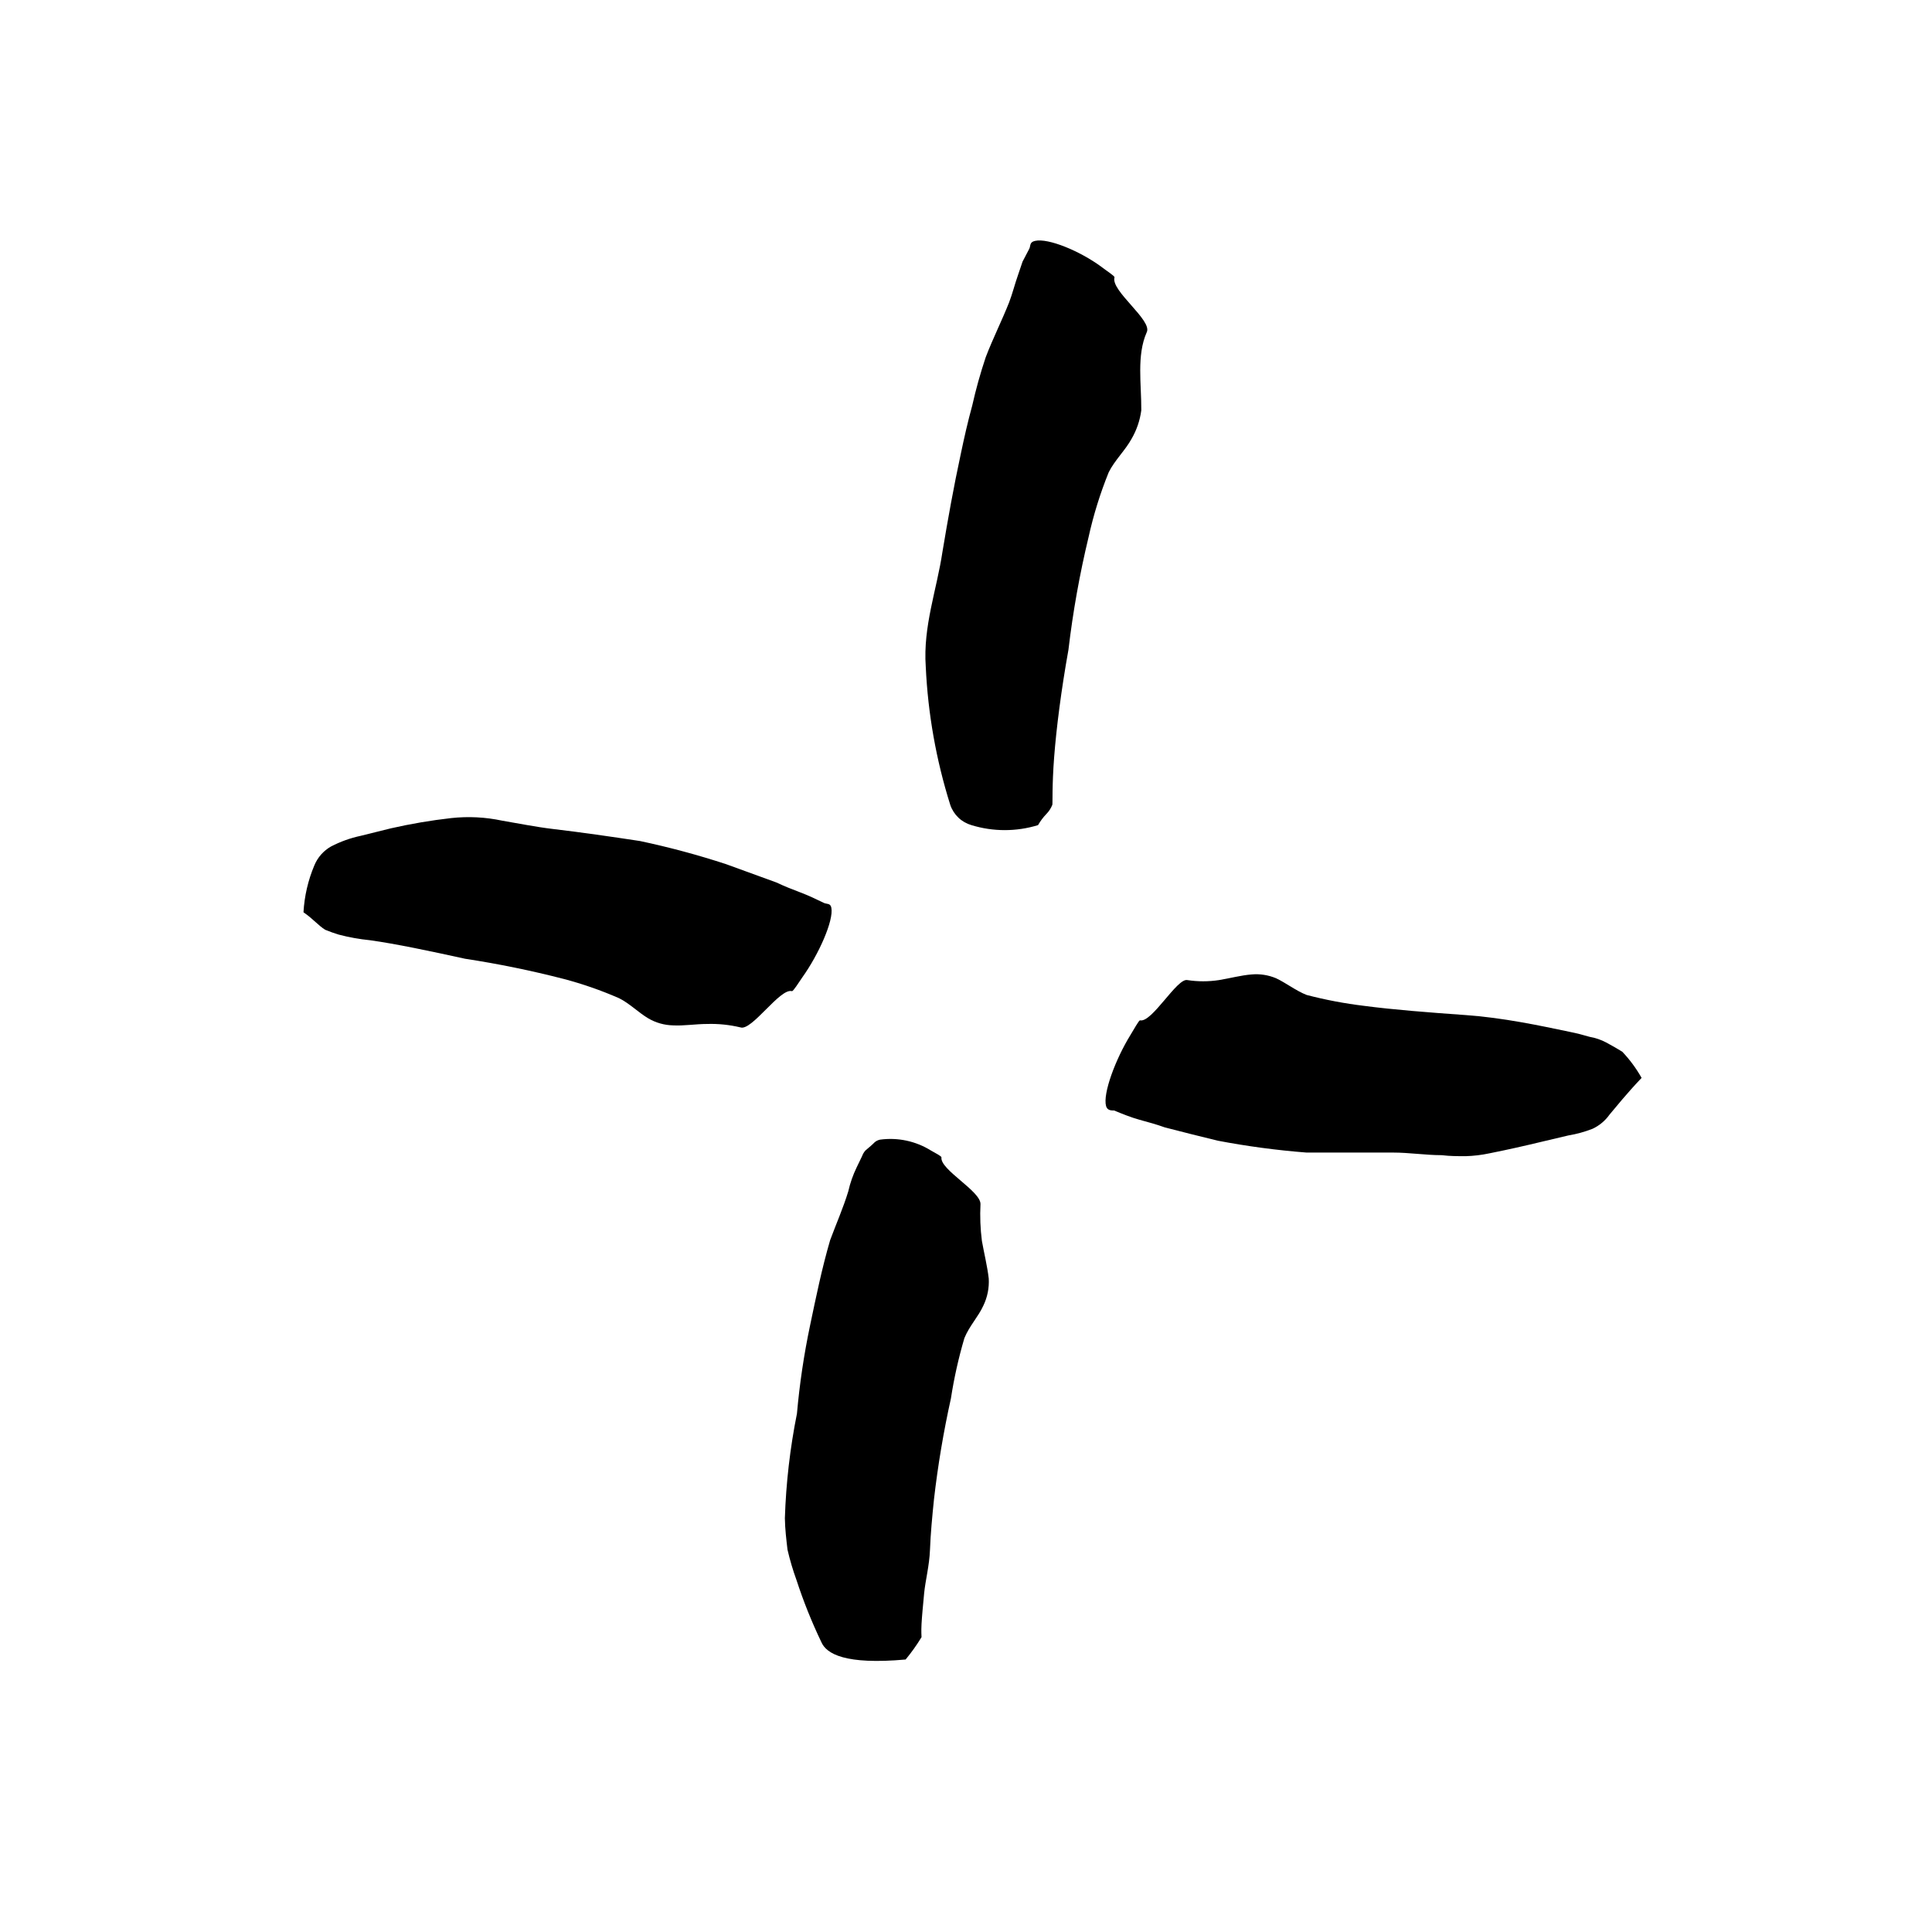 <svg width="96" height="96" viewBox="0 0 96 96" fill="none" xmlns="http://www.w3.org/2000/svg">
<path d="M51.58 41C50.502 41.331 49.349 41.331 48.27 41C48.028 40.93 47.805 40.803 47.623 40.629C47.44 40.454 47.302 40.239 47.22 40C46.517 37.769 46.107 35.456 46 33.12C45.86 31.12 46.55 29.3 46.83 27.42C47.1 25.8 47.39 24.18 47.74 22.56C47.91 21.75 48.09 20.95 48.31 20.15C48.492 19.339 48.716 18.538 48.98 17.75C49.33 16.83 49.78 15.94 50.14 15.03C50.31 14.59 50.42 14.13 50.58 13.68L50.81 13L51.14 12.37C51.22 12.23 51.14 12.03 51.43 11.97C52.08 11.82 53.66 12.47 54.73 13.26C54.97 13.45 55.39 13.71 55.38 13.78C55.17 14.44 57.28 15.92 56.98 16.51C56.47 17.66 56.72 19.09 56.71 20.39C56.644 20.887 56.481 21.366 56.23 21.8C55.92 22.37 55.38 22.88 55.09 23.47C54.667 24.514 54.333 25.591 54.09 26.69C53.646 28.535 53.312 30.405 53.09 32.29C52.73 34.29 52.49 36.19 52.38 37.62C52.27 39.05 52.31 39.93 52.29 39.99C52.222 40.162 52.12 40.319 51.99 40.45C51.831 40.616 51.694 40.8 51.58 41Z" fill="currentColor"/>
<path d="M45 82.46C42 82.73 41.06 82.18 40.81 81.59C40.333 80.595 39.922 79.569 39.58 78.52C39.399 78.023 39.249 77.515 39.13 77C39.07 76.48 39.01 76 39 75.44C39.056 73.693 39.257 71.954 39.6 70.24C39.73 68.772 39.947 67.312 40.25 65.87C40.55 64.44 40.84 63.02 41.25 61.62C41.55 60.81 41.9 60.02 42.15 59.2C42.243 58.785 42.384 58.383 42.57 58L42.84 57.44C42.876 57.341 42.93 57.249 43 57.17L43.28 56.93C43.41 56.83 43.47 56.69 43.72 56.63C44.604 56.507 45.503 56.698 46.26 57.17C46.44 57.28 46.78 57.44 46.78 57.51C46.7 58.12 48.73 59.18 48.72 59.83C48.689 60.441 48.712 61.053 48.79 61.66C48.9 62.28 49.06 62.92 49.13 63.53C49.157 63.996 49.064 64.46 48.86 64.88C48.61 65.43 48.17 65.88 47.92 66.49C47.63 67.474 47.406 68.476 47.25 69.49C46.884 71.141 46.603 72.81 46.41 74.49C46.32 75.36 46.24 76.22 46.21 77.01C46.18 77.8 45.98 78.54 45.92 79.17C45.86 79.8 45.81 80.33 45.79 80.7C45.77 81.07 45.79 81.31 45.79 81.35C45.554 81.739 45.29 82.11 45 82.46Z" fill="currentColor"/>
<path d="M81.57 53.56C80.81 54.36 80.32 54.98 79.98 55.38C79.764 55.687 79.471 55.932 79.13 56.09C78.743 56.241 78.34 56.352 77.93 56.42L76.66 56.72C75.79 56.93 74.91 57.13 74 57.31C73.615 57.392 73.223 57.438 72.83 57.45C72.44 57.45 72.04 57.45 71.64 57.4C70.84 57.4 70.03 57.27 69.21 57.27C67.81 57.27 66.38 57.27 64.92 57.27C63.44 57.155 61.968 56.958 60.51 56.68C59.63 56.47 58.78 56.25 57.88 56.02C57.47 55.87 57.05 55.76 56.62 55.64C56.19 55.52 55.77 55.35 55.36 55.18C55.22 55.18 55.02 55.18 54.96 54.96C54.79 54.34 55.43 52.63 56.17 51.43C56.34 51.16 56.59 50.69 56.65 50.7C57.24 50.83 58.49 48.58 59 48.7C59.52 48.78 60.05 48.78 60.57 48.7C61.12 48.61 61.67 48.46 62.19 48.42C62.606 48.382 63.025 48.448 63.41 48.61C63.9 48.84 64.41 49.24 64.93 49.44C65.867 49.684 66.819 49.864 67.78 49.98C69.21 50.17 71.02 50.31 72.85 50.44C74.68 50.57 76.51 50.96 77.99 51.27C78.34 51.34 78.69 51.43 78.99 51.52C79.276 51.569 79.553 51.664 79.81 51.8C80.29 52.06 80.56 52.23 80.61 52.26C80.983 52.652 81.305 53.089 81.57 53.56Z" fill="currentColor"/>
<path d="M15.08 45.33C15.125 44.528 15.308 43.74 15.62 43C15.784 42.602 16.076 42.272 16.45 42.06C16.917 41.818 17.415 41.639 17.93 41.53L19.42 41.16C20.41 40.935 21.411 40.764 22.42 40.65C23.268 40.558 24.126 40.601 24.96 40.78C25.79 40.92 26.62 41.09 27.46 41.19C28.9 41.36 30.35 41.57 31.8 41.79C33.246 42.096 34.675 42.48 36.08 42.94L38.58 43.85C38.96 44.03 39.36 44.19 39.76 44.34C40.16 44.49 40.56 44.68 40.95 44.87C41.08 44.93 41.27 44.87 41.31 45.11C41.43 45.74 40.69 47.41 39.87 48.56C39.69 48.82 39.41 49.27 39.35 49.25C38.76 49.08 37.35 51.25 36.79 51.05C36.253 50.922 35.702 50.864 35.15 50.88C34.57 50.88 33.98 50.98 33.44 50.95C33.007 50.94 32.583 50.82 32.21 50.6C31.72 50.31 31.27 49.85 30.76 49.6C29.866 49.209 28.943 48.888 28 48.64C26.388 48.225 24.756 47.891 23.11 47.64C21.38 47.26 19.68 46.9 18.39 46.72C17.863 46.668 17.342 46.575 16.83 46.44C16.603 46.371 16.379 46.291 16.16 46.2C15.83 46 15.56 45.66 15.08 45.33Z" fill="currentColor"/>
</svg>
